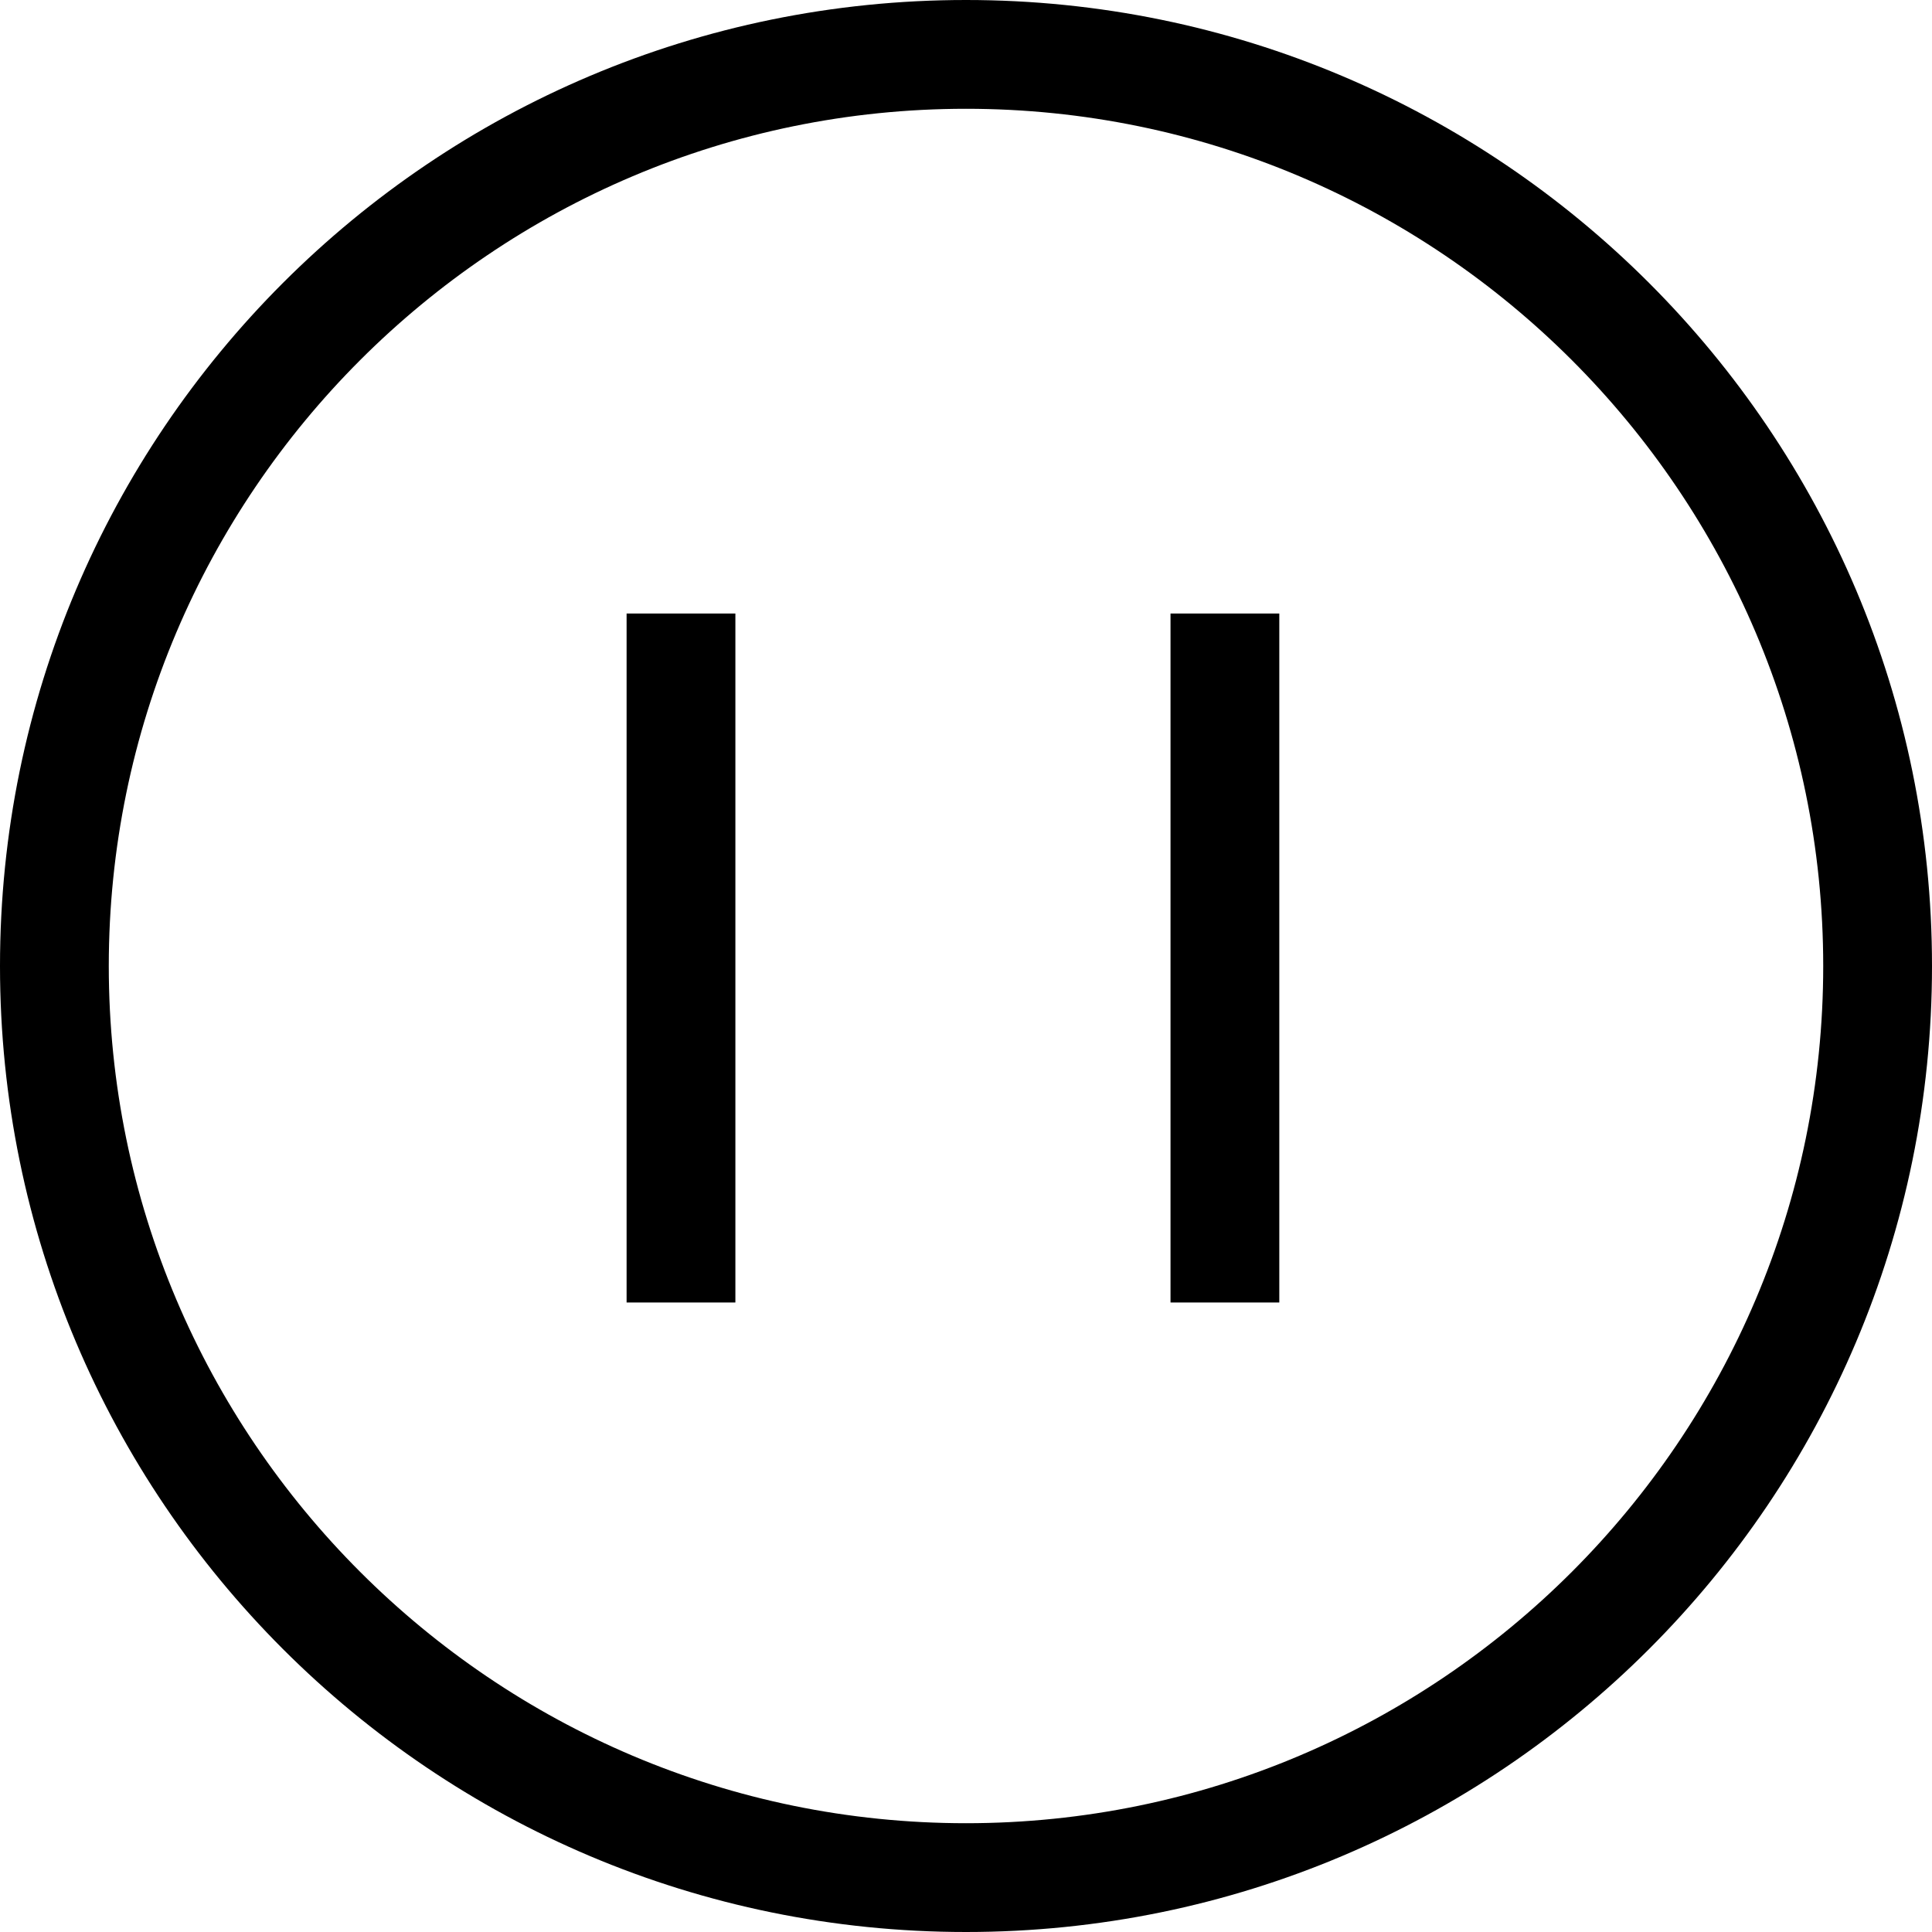 <?xml version="1.0" encoding="utf-8"?>
<!-- Generator: Adobe Illustrator 16.0.0, SVG Export Plug-In . SVG Version: 6.00 Build 0)  -->
<!DOCTYPE svg PUBLIC "-//W3C//DTD SVG 1.1//EN" "http://www.w3.org/Graphics/SVG/1.1/DTD/svg11.dtd">
<svg version="1.1" id="Calque_1" xmlns="http://www.w3.org/2000/svg" xmlns:xlink="http://www.w3.org/1999/xlink" x="0px" y="0px"
	 width="88.8px" height="88.8px" viewBox="5.6 5.7 88.8 88.8" enable-background="new 5.6 5.7 88.8 88.8" xml:space="preserve">
<g id="Layer_2" display="none">
</g>
<path d="M50,10.7c21.726,0,39.4,17.675,39.4,39.4C89.4,71.825,71.725,89.5,50,89.5C28.274,89.5,10.6,71.825,10.6,50.101
	C10.6,28.375,28.274,10.7,50,10.7 M50,5.7C25.479,5.7,5.6,25.579,5.6,50.101C5.6,74.621,25.479,94.5,50,94.5
	c24.521,0,44.4-19.879,44.4-44.399C94.4,25.579,74.521,5.7,50,5.7L50,5.7z"/>
<rect x="34.4" y="33.899" width="5" height="31.667"/>
<rect x="59.4" y="33.899" width="5" height="31.667"/>
</svg>

